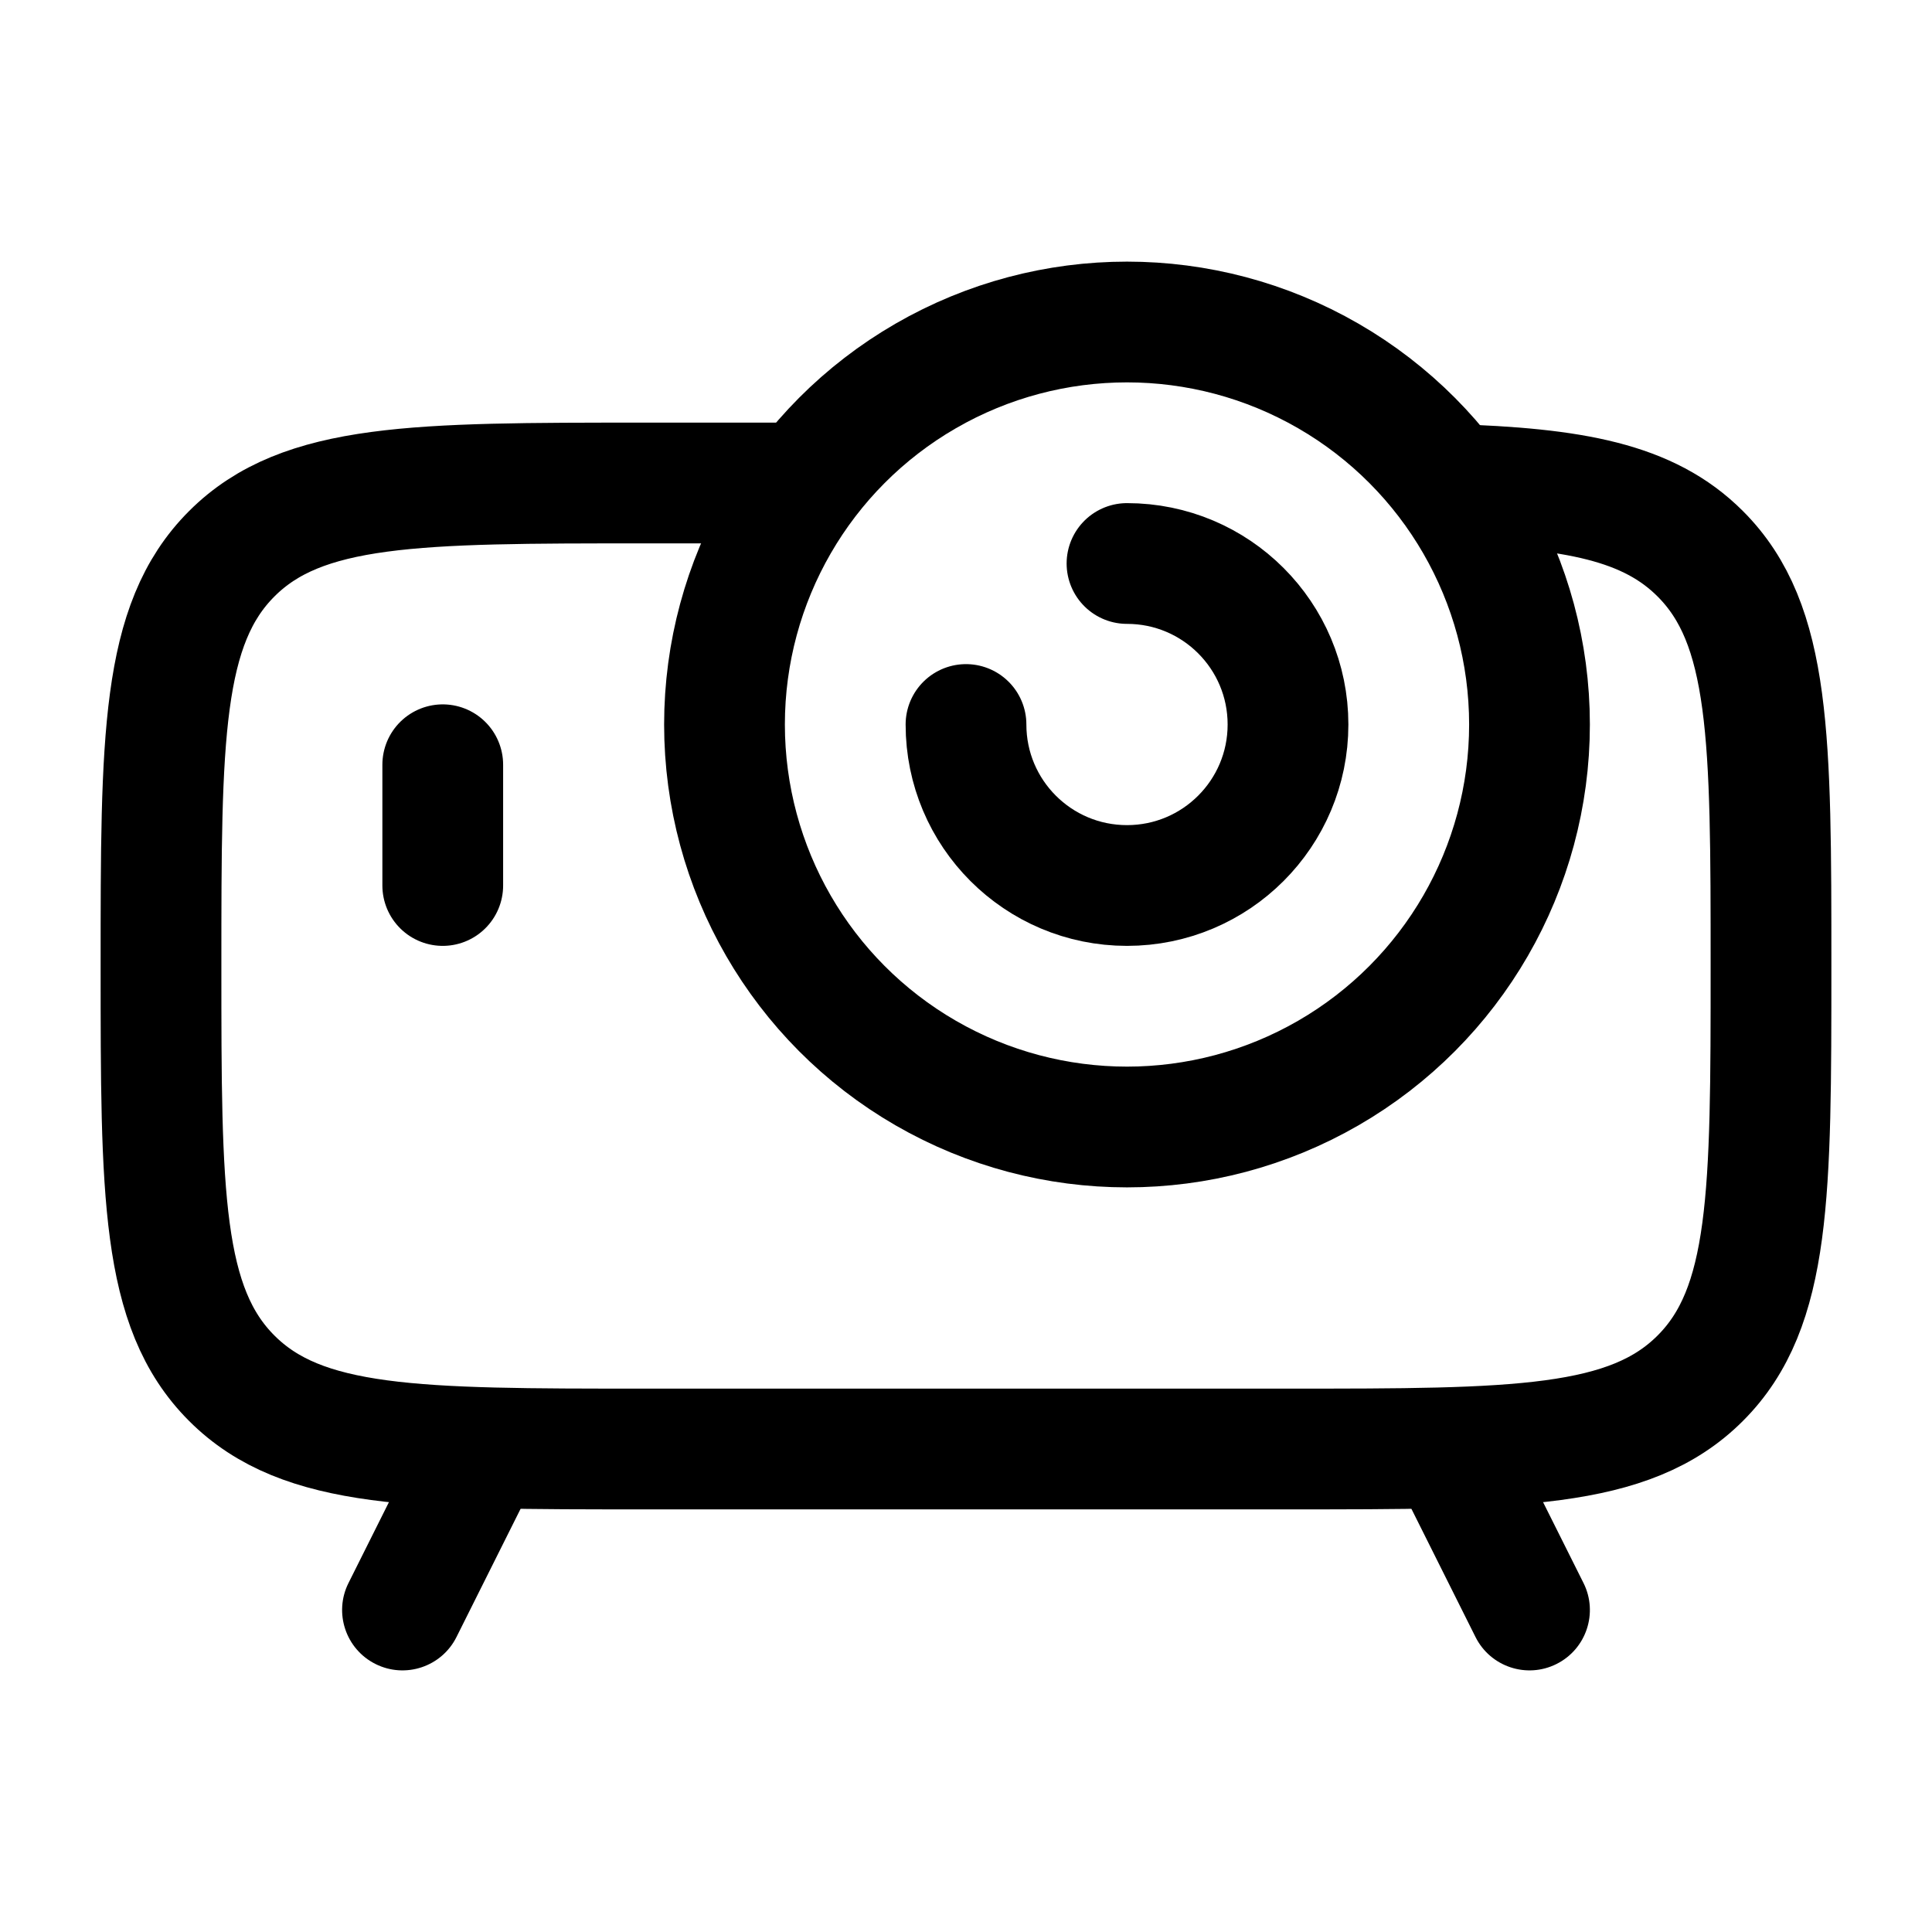 <svg width="24" height="24" viewBox="0 0 24 24" fill="none" xmlns="http://www.w3.org/2000/svg">
<path d="M18 6.017C19.553 6.064 20.48 6.237 21.121 6.879C22 7.757 22 9.172 22 12C22 14.828 22 16.243 21.121 17.121C20.243 18 18.828 18 16 18H8C5.172 18 3.757 18 2.879 17.121C2 16.243 2 14.828 2 12C2 9.172 2 7.757 2.879 6.879C3.757 6 5.172 6 8 6H10" stroke="currentColor" stroke-width="1.5"/>
<path d="M18.329 20.335C18.514 20.706 18.965 20.856 19.335 20.671C19.706 20.486 19.856 20.035 19.671 19.665L18.329 20.335ZM17.329 18.335L18.329 20.335L19.671 19.665L18.671 17.665L17.329 18.335Z" fill="currentColor"/>
<path d="M5.671 20.335C5.486 20.706 5.035 20.856 4.665 20.671C4.294 20.486 4.144 20.035 4.329 19.665L5.671 20.335ZM6.671 18.335L5.671 20.335L4.329 19.665L5.329 17.665L6.671 18.335Z" fill="currentColor"/>
<circle cx="14" cy="9" r="5" stroke="currentColor" stroke-width="1.5"/>
<path d="M12 9C12 10.105 12.895 11 14 11C15.105 11 16 10.105 16 9C16 7.895 15.105 7 14 7" stroke="currentColor" stroke-width="1.5" stroke-linecap="round"/>
<path d="M5.5 9.5L5.5 11" stroke="currentColor" stroke-width="1.5" stroke-linecap="round" stroke-linejoin="round"/>
</svg>

